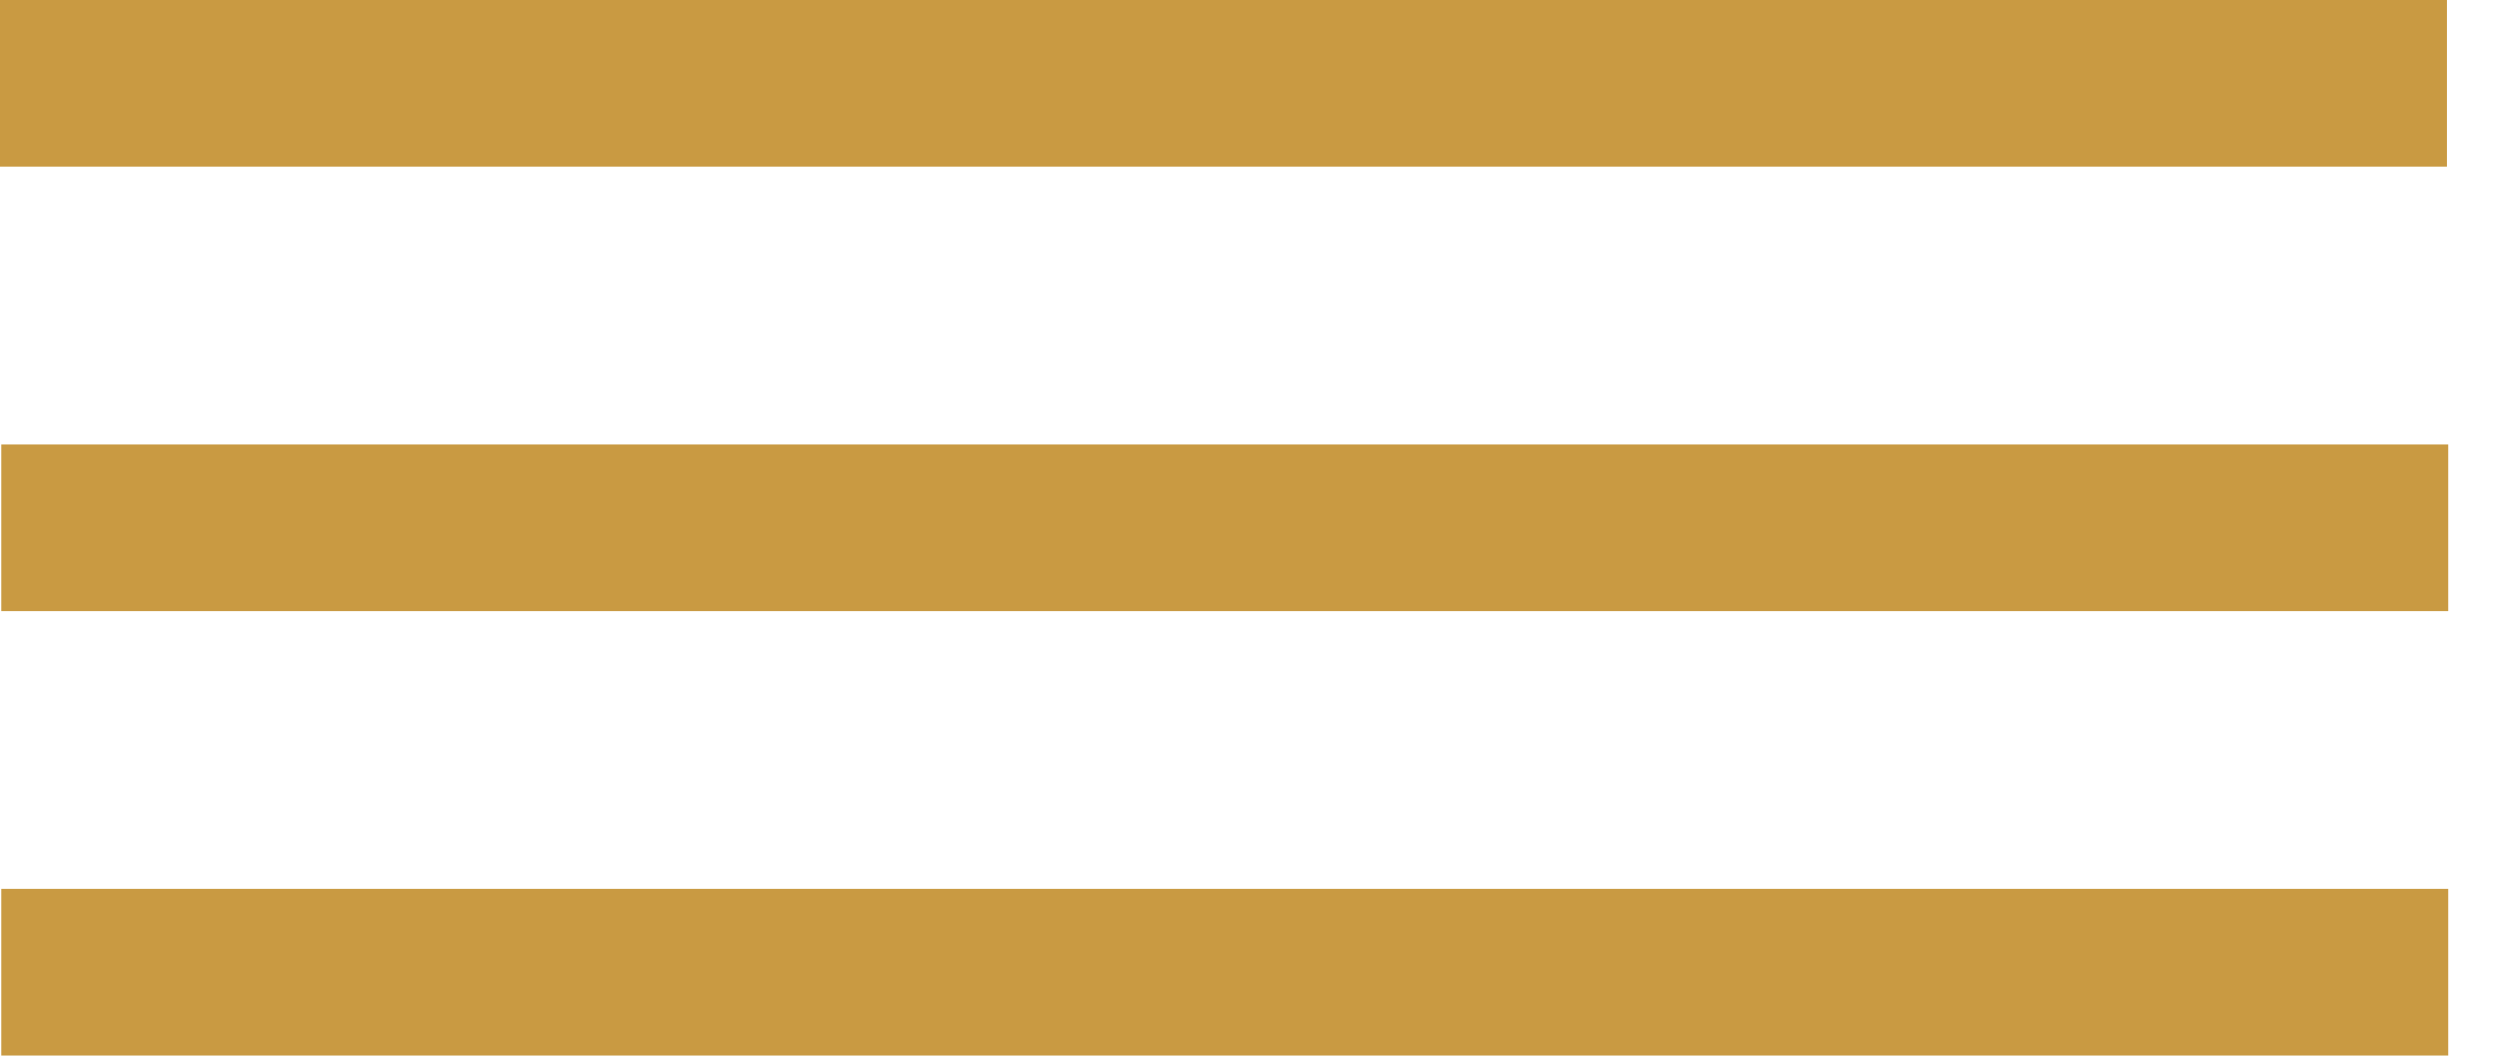 <svg width="45" height="19" viewBox="0 0 45 19" fill="none" xmlns="http://www.w3.org/2000/svg">
<line y1="1.5" x2="44.045" y2="1.5" stroke="#C99A42" stroke-width="3"/>
<line x1="0.023" y1="9.5" x2="44.068" y2="9.5" stroke="#C99A42" stroke-width="3"/>
<line x1="0.023" y1="17.5" x2="44.068" y2="17.5" stroke="#C99A42" stroke-width="3"/>
</svg>
